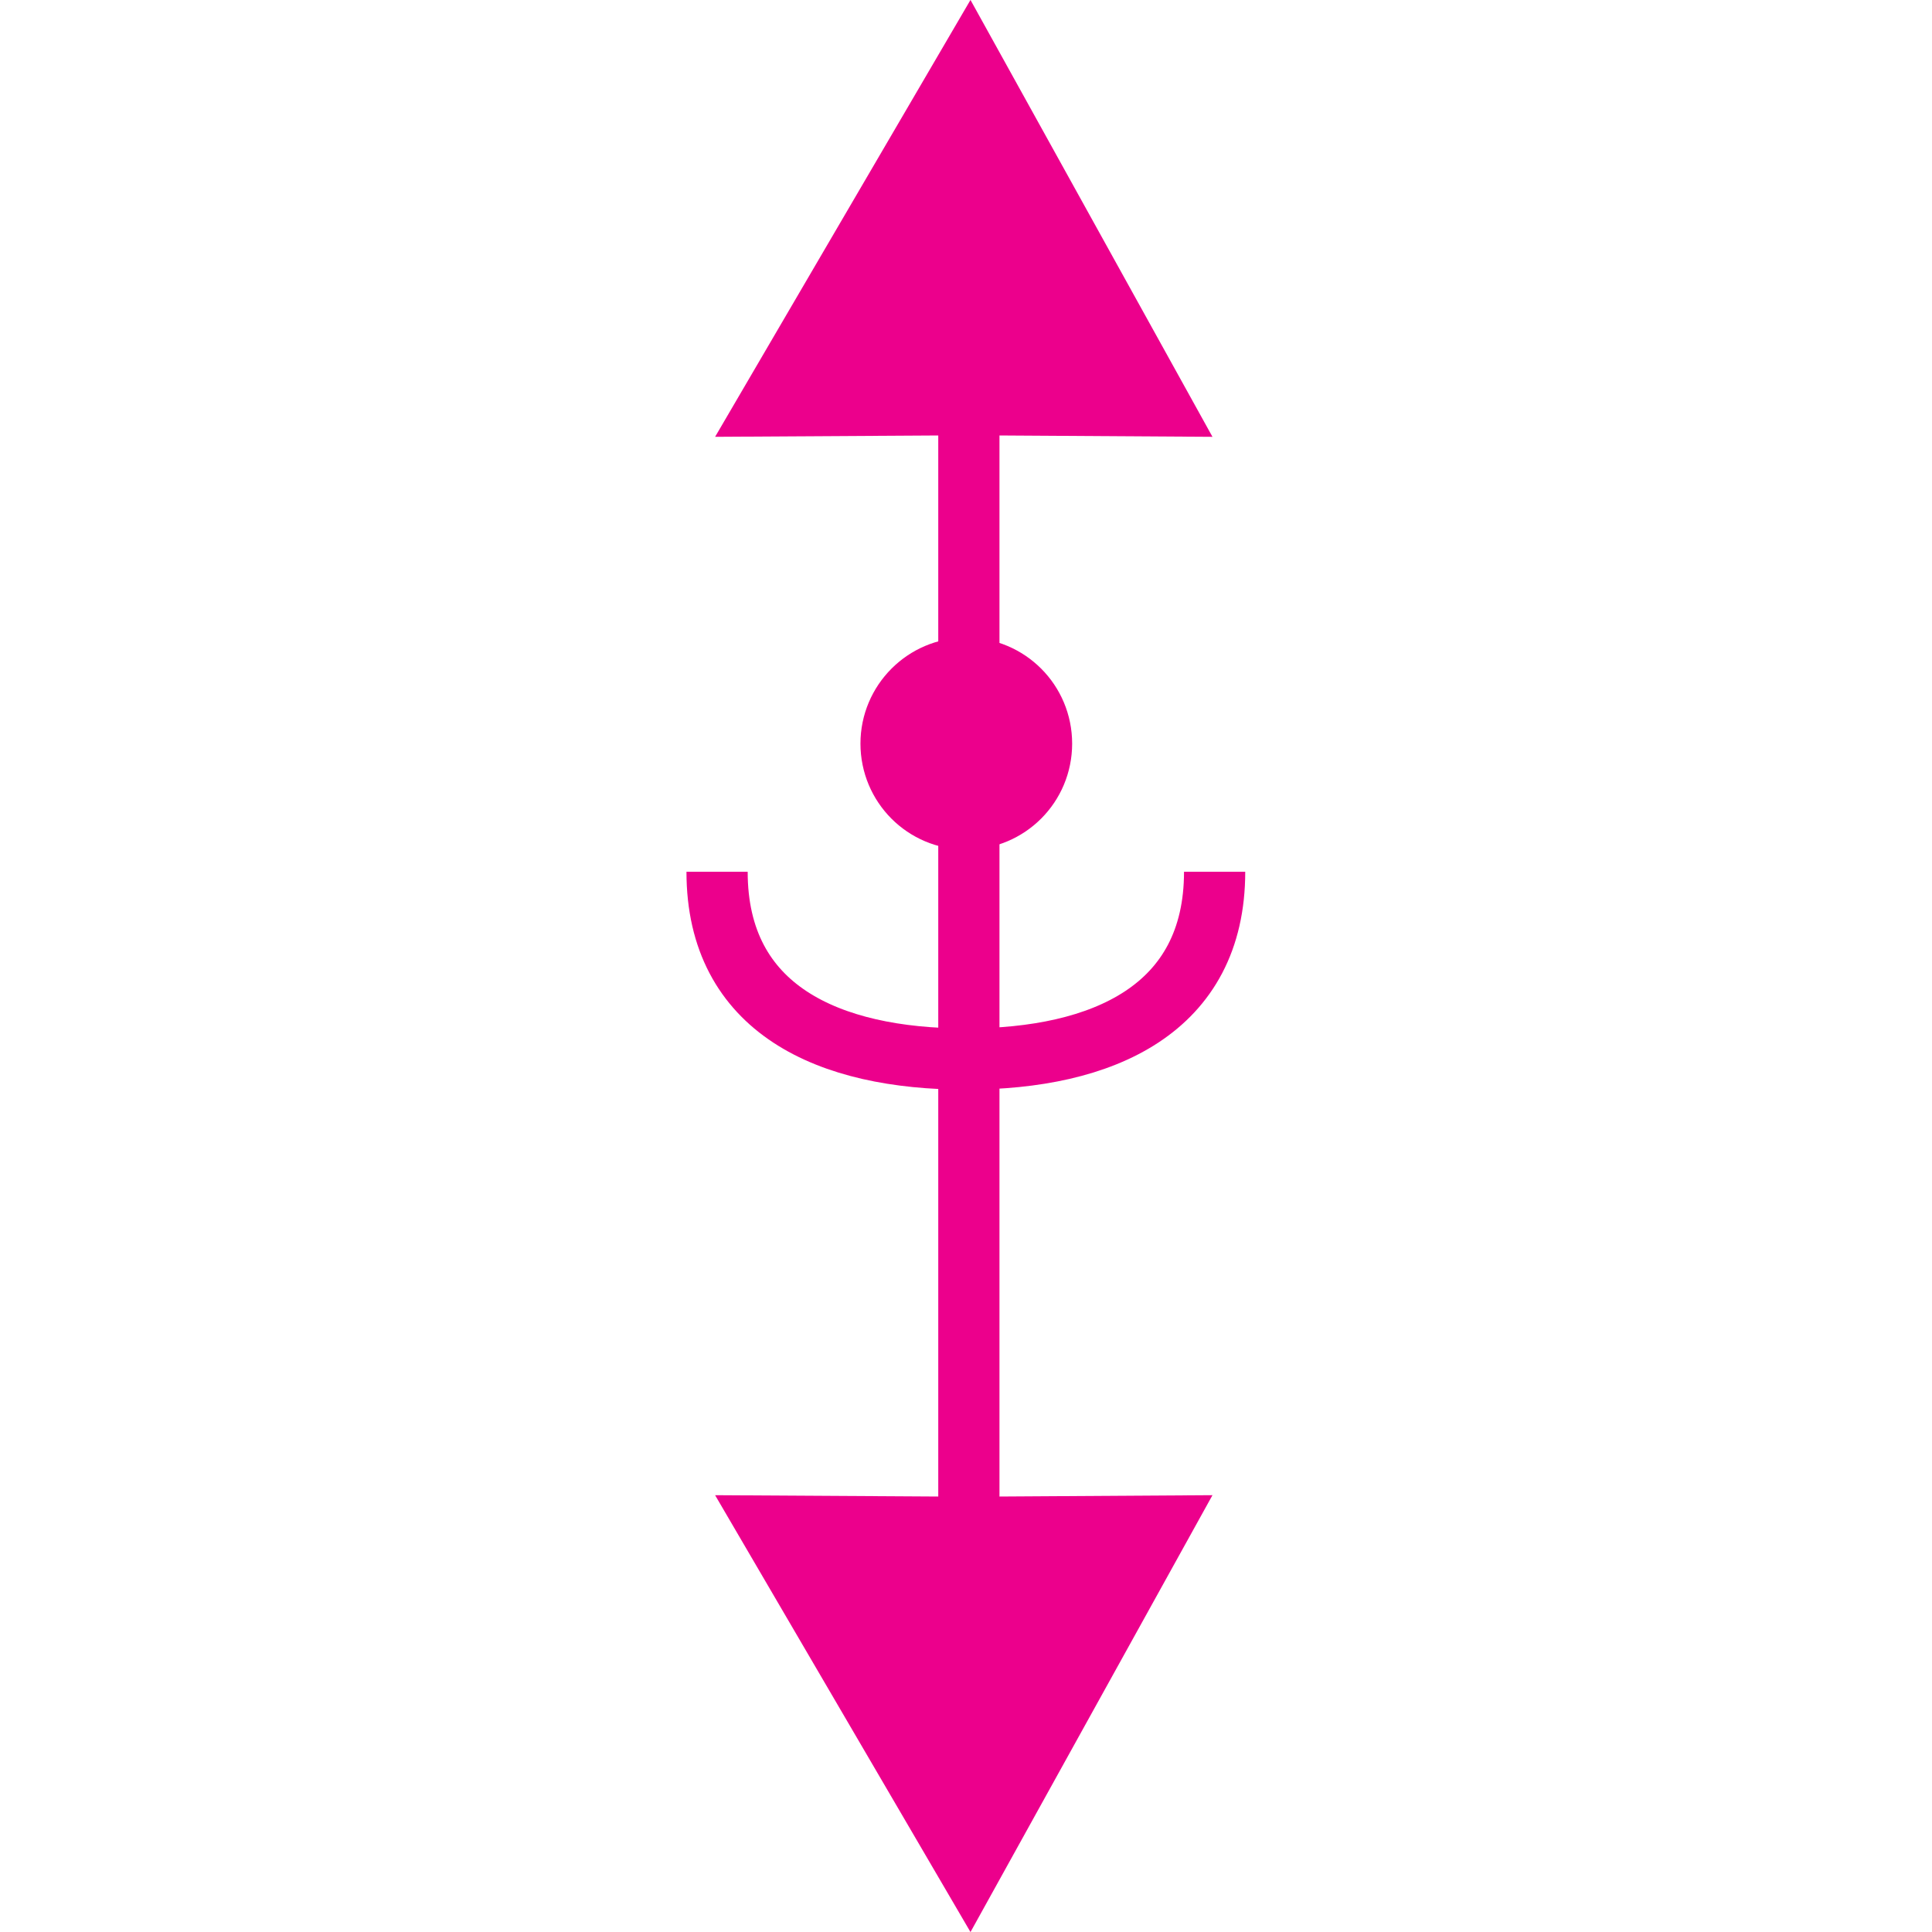 <?xml version="1.0" encoding="UTF-8" standalone="no"?>
<!-- Created with Inkscape (http://www.inkscape.org/) -->

<svg
   xmlns:dc="http://purl.org/dc/elements/1.1/"
   xmlns:cc="http://creativecommons.org/ns#"
   xmlns:rdf="http://www.w3.org/1999/02/22-rdf-syntax-ns#"
   xmlns:svg="http://www.w3.org/2000/svg"
   xmlns="http://www.w3.org/2000/svg"
   xmlns:sodipodi="http://sodipodi.sourceforge.net/DTD/sodipodi-0.dtd"
   xmlns:inkscape="http://www.inkscape.org/namespaces/inkscape"
   width="6.407mm"
   height="6.407mm"
   viewBox="0 0 6.407 6.407"
   version="1.1"
   id="svg22644"
   inkscape:version="0.92.2 (5c3e80d, 2017-08-06)"
   sodipodi:docname="9.119.svg">
  <defs
     id="defs22638" />
  <sodipodi:namedview
     id="base"
     pagecolor="#ffffff"
     bordercolor="#666666"
     borderopacity="1.0"
     inkscape:pageopacity="0.0"
     inkscape:pageshadow="2"
     inkscape:zoom="15.681543"
     inkscape:cx="13.708274"
     inkscape:cy="12.563687"
     inkscape:document-units="mm"
     inkscape:current-layer="layer1"
     showgrid="false"
     inkscape:window-width="1920"
     inkscape:window-height="1018"
     inkscape:window-x="-8"
     inkscape:window-y="-8"
     inkscape:window-maximized="1" />
  <g
     inkscape:label="Layer 1"
     inkscape:groupmode="layer"
     id="layer1"
     transform="translate(5.84,-145.63)">
    <g
       id="g22674"
       transform="rotate(-90,-3.775,147.695)">
      <path
         inkscape:connector-curvature="0"
         id="path10317"
         style="fill:none;stroke:#ec008c;stroke-width:0.203;stroke-linecap:butt;stroke-linejoin:miter;stroke-miterlimit:4;stroke-dasharray:none;stroke-opacity:1"
         d="m -6.775,148.843 h 3.722" />
      <path
         inkscape:connector-curvature="0"
         id="path10335"
         style="fill:#ec008c;fill-opacity:1;fill-rule:nonzero;stroke:none;stroke-width:0.353"
         d="m -3.052,148.846 -0.004,-0.667 1.141,0.667 -1.141,0.632 0.004,-0.632" />
      <path
         inkscape:connector-curvature="0"
         id="path10337"
         style="fill:none;stroke:#ec008c;stroke-width:0.203;stroke-linecap:butt;stroke-linejoin:miter;stroke-miterlimit:4;stroke-dasharray:none;stroke-opacity:1"
         d="m -3.052,148.846 -0.004,-0.667 1.141,0.667 -1.141,0.632 z" />
      <path
         inkscape:connector-curvature="0"
         id="path10339"
         style="fill:#ec008c;fill-opacity:1;fill-rule:nonzero;stroke:none;stroke-width:0.353"
         d="m -6.775,148.846 0.004,-0.667 -1.141,0.667 1.141,0.632 -0.004,-0.632" />
      <path
         inkscape:connector-curvature="0"
         id="path10341"
         style="fill:none;stroke:#ec008c;stroke-width:0.203;stroke-linecap:butt;stroke-linejoin:miter;stroke-miterlimit:4;stroke-dasharray:none;stroke-opacity:1"
         d="m -6.775,148.846 0.004,-0.667 -1.141,0.667 1.141,0.632 z" />
      <path
         inkscape:connector-curvature="0"
         id="path10365"
         style="fill:none;stroke:#ec008c;stroke-width:0.203;stroke-linecap:butt;stroke-linejoin:miter;stroke-miterlimit:4;stroke-dasharray:none;stroke-opacity:1"
         d="m -4.601,149.658 c -0.455,0 -0.621,-0.369 -0.621,-0.825 0,-0.455 0.165,-0.825 0.621,-0.825" />
      <path
         inkscape:connector-curvature="0"
         id="path10387"
         style="fill:#ec008c;fill-opacity:1;fill-rule:nonzero;stroke:none;stroke-width:0.353"
         d="m -3.926,148.834 c 0,0.139 -0.112,0.25 -0.25,0.25 -0.138,0 -0.25,-0.111 -0.25,-0.25 0,-0.138 0.112,-0.249 0.25,-0.249 0.138,0 0.25,0.112 0.25,0.249" />
      <path
         inkscape:connector-curvature="0"
         id="path10389"
         style="fill:none;stroke:#ec008c;stroke-width:0.203;stroke-linecap:butt;stroke-linejoin:miter;stroke-miterlimit:4;stroke-dasharray:none;stroke-opacity:1"
         d="m -3.926,148.834 c 0,0.139 -0.112,0.25 -0.25,0.25 -0.138,0 -0.25,-0.111 -0.25,-0.25 0,-0.138 0.112,-0.249 0.25,-0.249 0.138,0 0.25,0.112 0.25,0.249 z" />
    </g>
  </g>
</svg>
